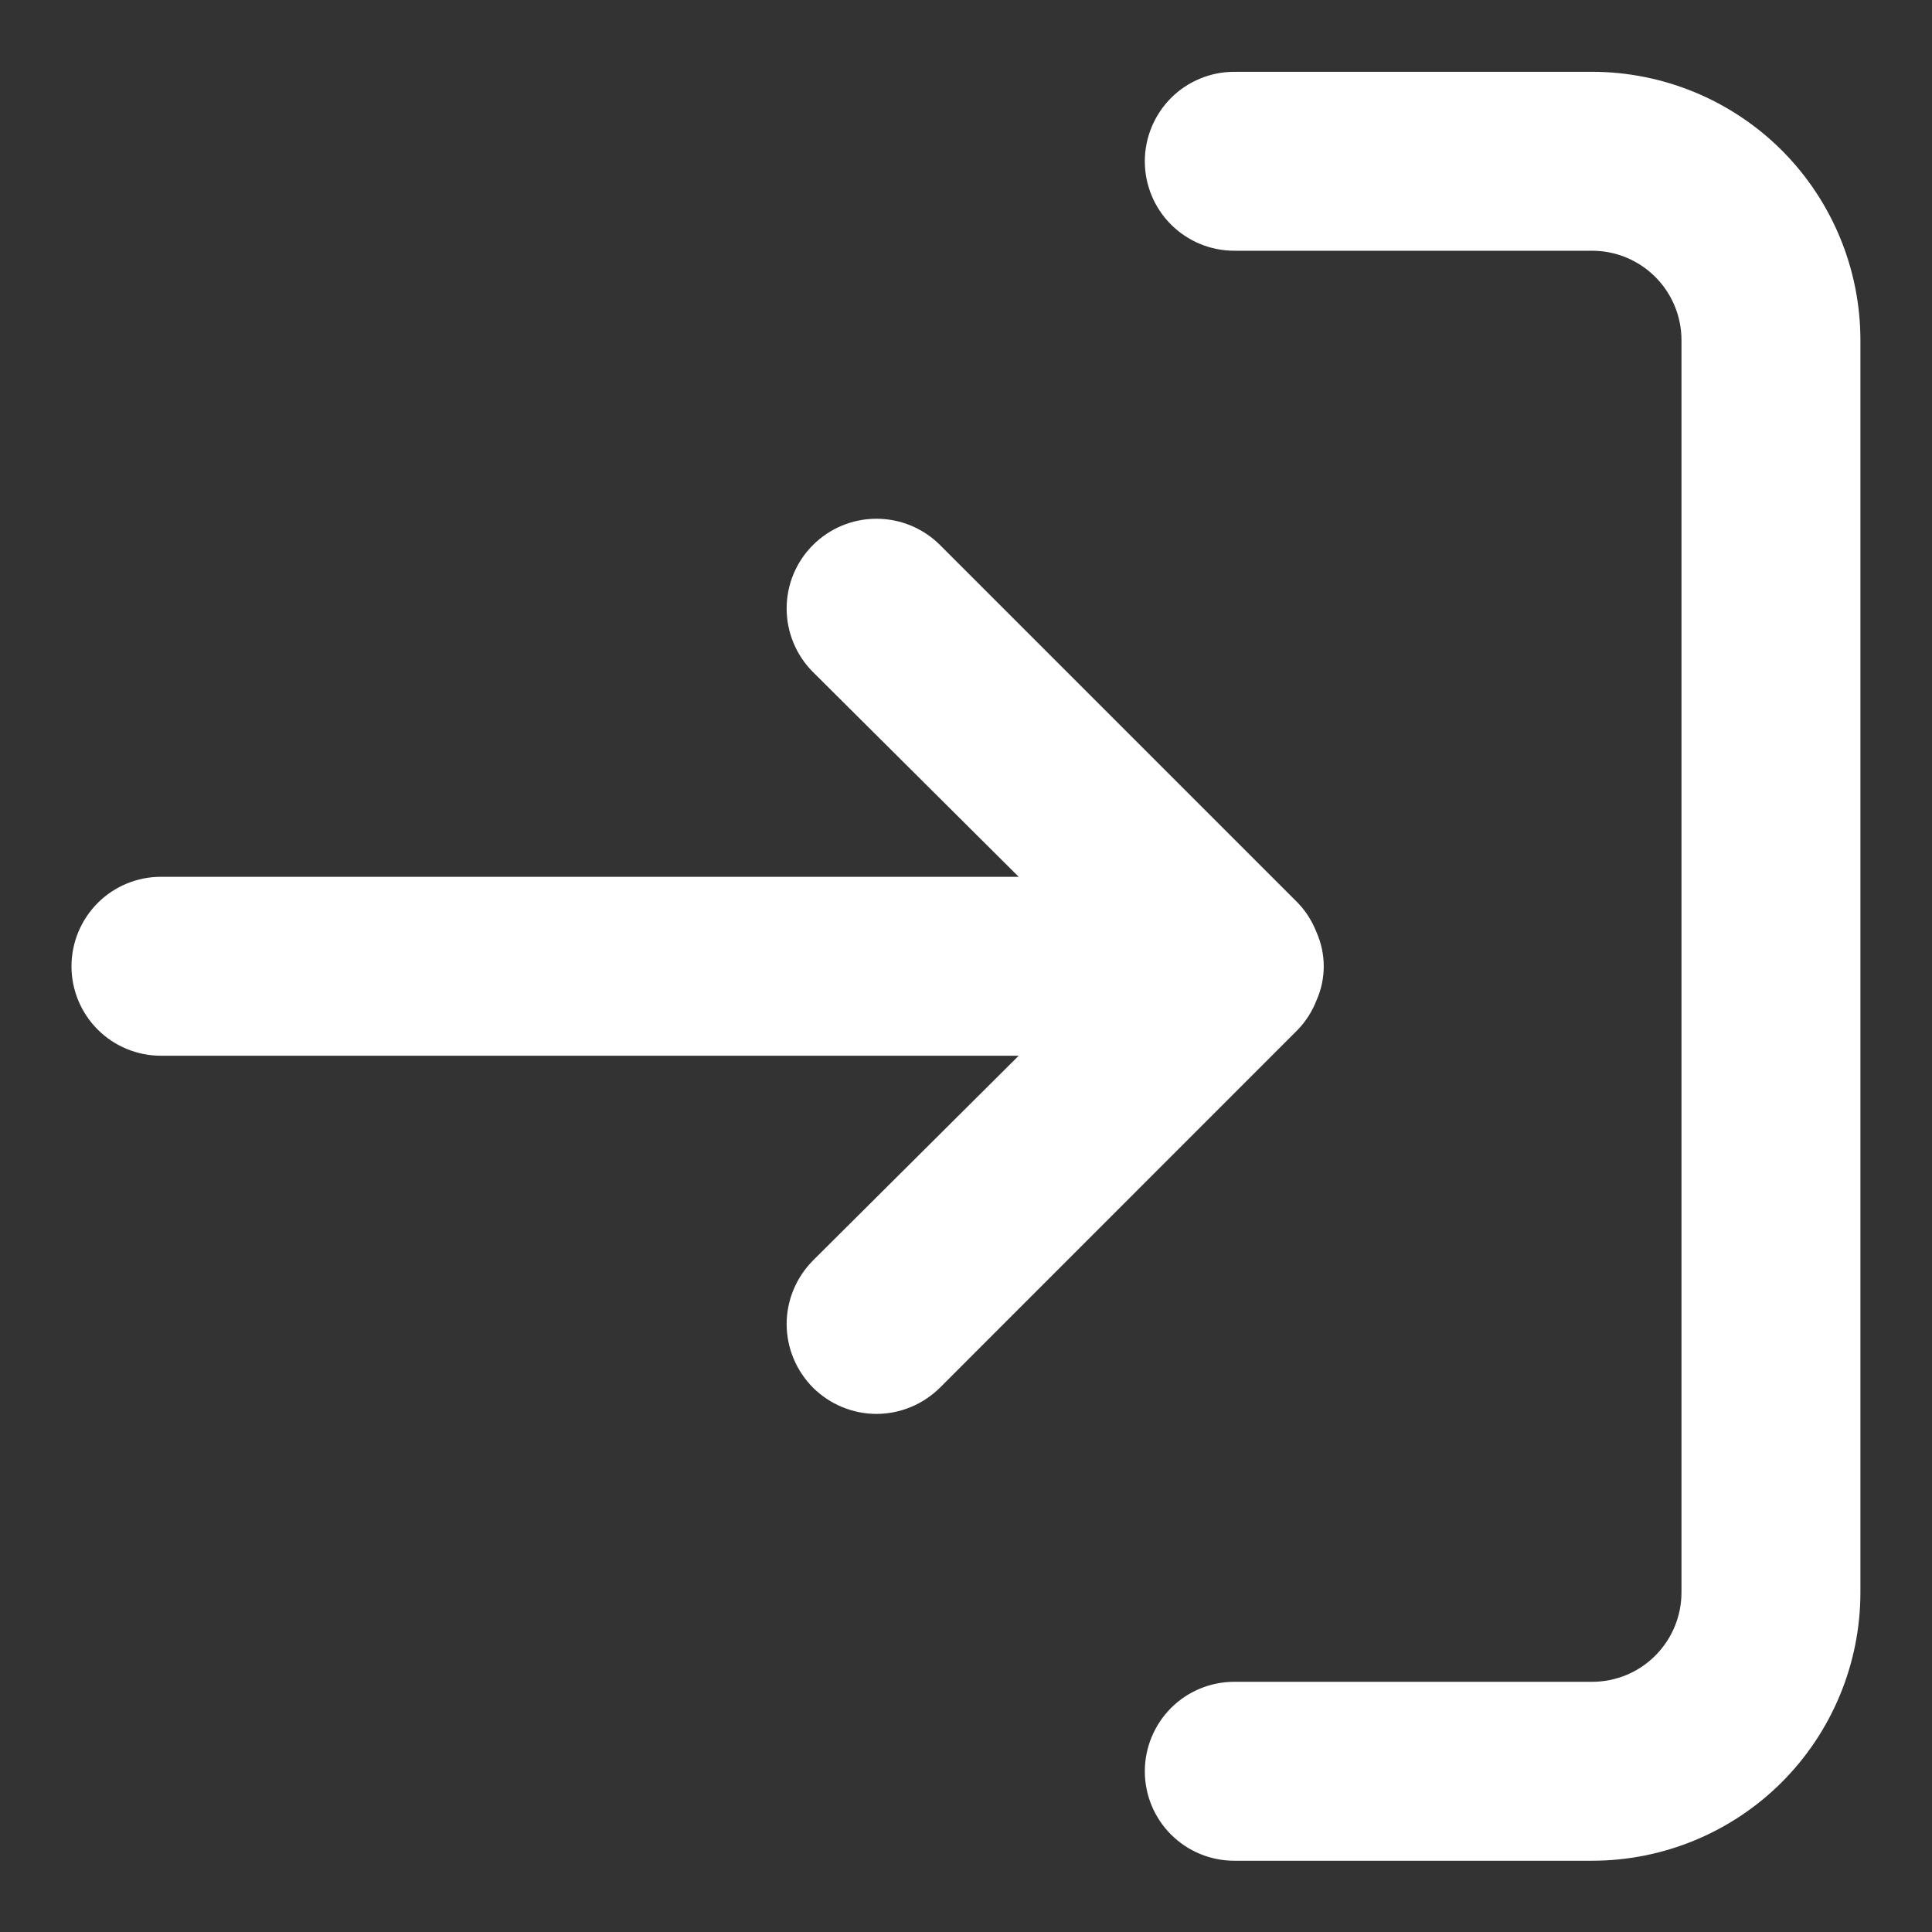 <svg width="18" height="18" viewBox="0 0 18 18" fill="none" xmlns="http://www.w3.org/2000/svg">
<rect x="0" y="0" width="18" height="18" fill="#333333" stroke="none"/>
<path d="M10.666 1.503C10.666 1.724 10.754 1.936 10.91 2.092C11.066 2.248 11.278 2.336 11.499 2.336H14.833C15.054 2.336 15.266 2.424 15.422 2.58C15.578 2.736 15.666 2.948 15.666 3.169L15.666 14.836C15.666 15.057 15.578 15.269 15.422 15.425C15.266 15.582 15.054 15.669 14.833 15.669H11.499C11.278 15.669 11.066 15.757 10.91 15.913C10.754 16.07 10.666 16.282 10.666 16.503C10.666 16.724 10.754 16.936 10.91 17.092C11.066 17.248 11.278 17.336 11.499 17.336L14.833 17.336C15.496 17.336 16.132 17.073 16.601 16.604C17.069 16.135 17.333 15.499 17.333 14.836L17.333 3.169C17.333 2.506 17.069 1.87 16.601 1.401C16.132 0.933 15.496 0.669 14.833 0.669L11.499 0.669C11.278 0.669 11.066 0.757 10.91 0.913C10.754 1.07 10.666 1.282 10.666 1.503ZM12.091 9.594C12.167 9.515 12.226 9.422 12.266 9.319C12.31 9.22 12.333 9.112 12.333 9.003C12.333 8.894 12.31 8.786 12.266 8.686C12.226 8.584 12.167 8.49 12.091 8.411L8.758 5.078C8.601 4.921 8.388 4.833 8.166 4.833C7.944 4.833 7.731 4.921 7.574 5.078C7.417 5.235 7.329 5.447 7.329 5.669C7.329 5.891 7.417 6.104 7.574 6.261L9.491 8.169L1.499 8.169C1.278 8.169 1.066 8.257 0.91 8.413C0.754 8.57 0.666 8.782 0.666 9.003C0.666 9.224 0.754 9.436 0.91 9.592C1.066 9.748 1.278 9.836 1.499 9.836H9.491L7.574 11.744C7.497 11.822 7.435 11.914 7.393 12.016C7.351 12.117 7.329 12.226 7.329 12.336C7.329 12.446 7.351 12.555 7.393 12.656C7.435 12.758 7.497 12.85 7.574 12.928C7.652 13.005 7.744 13.067 7.846 13.109C7.947 13.151 8.056 13.173 8.166 13.173C8.276 13.173 8.385 13.151 8.486 13.109C8.588 13.067 8.68 13.005 8.758 12.928L12.091 9.594Z" fill="white"/>
</svg>
